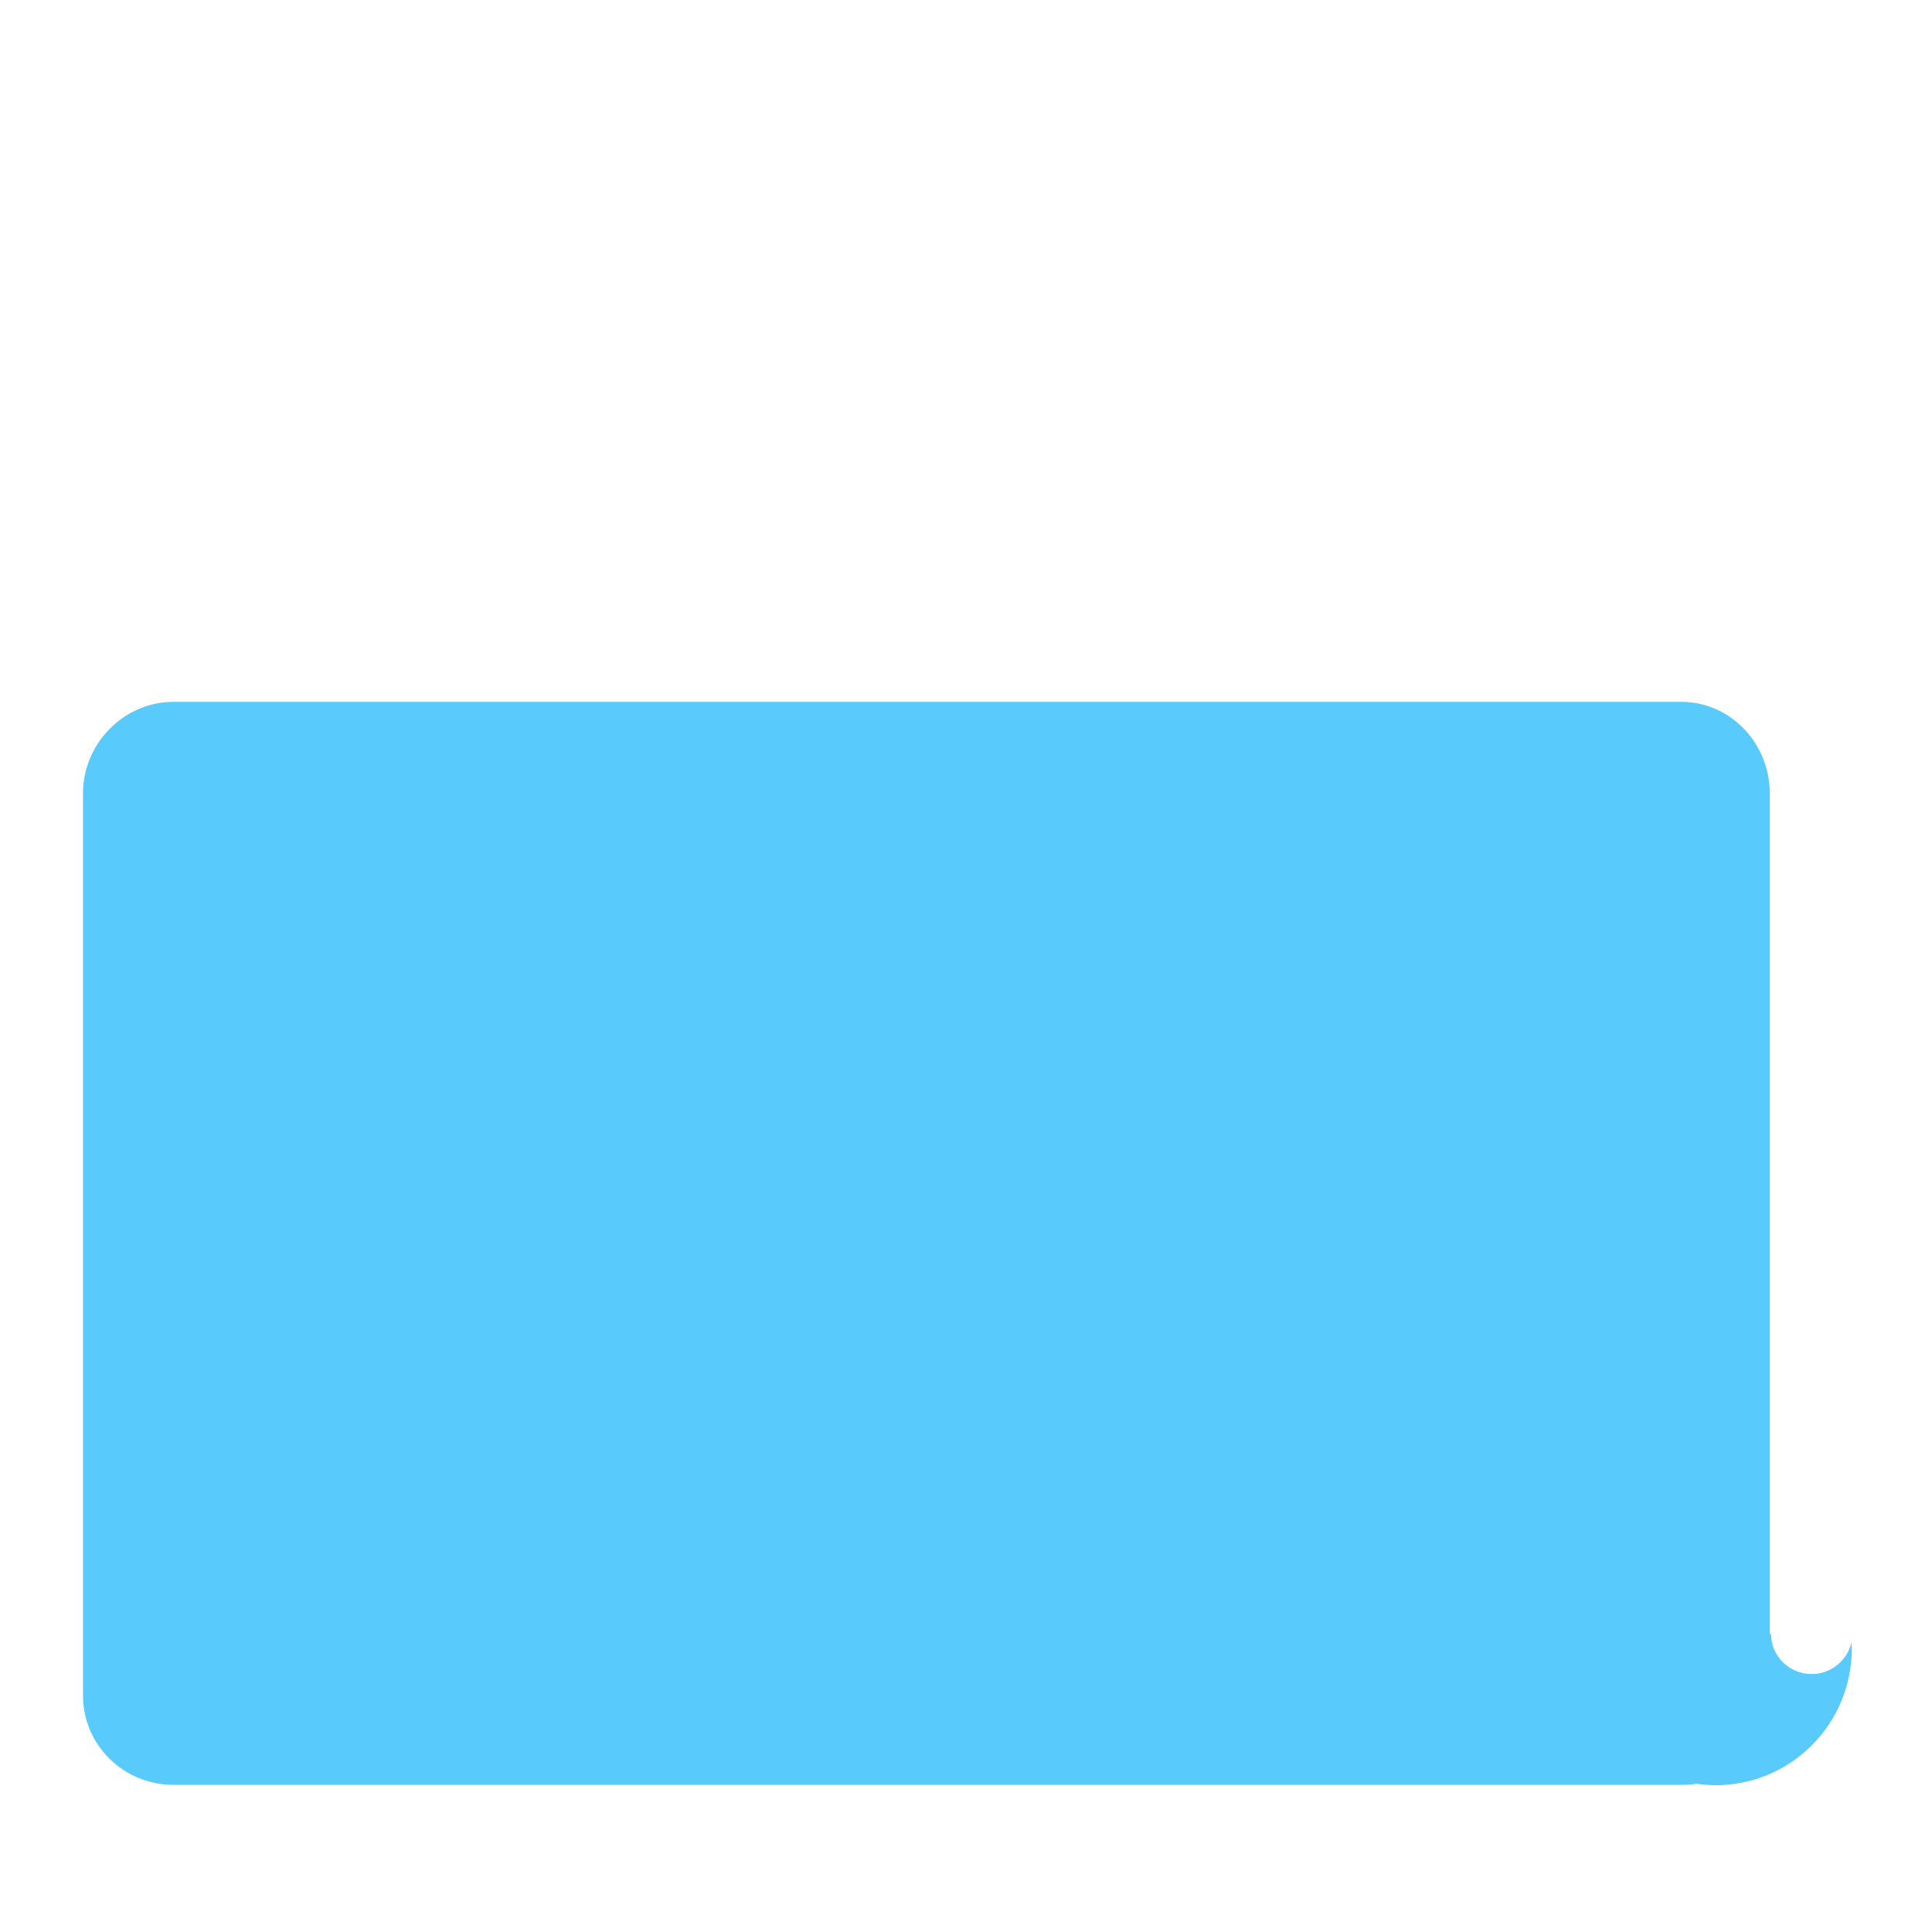 <?xml version="1.0" encoding="iso-8859-1"?>
<!-- Generator: Adobe Illustrator 19.2.0, SVG Export Plug-In . SVG Version: 6.00 Build 0)  -->
<!DOCTYPE svg PUBLIC "-//W3C//DTD SVG 1.1//EN" "http://www.w3.org/Graphics/SVG/1.1/DTD/svg11.dtd">
<svg version="1.1" xmlns="http://www.w3.org/2000/svg" xmlns:xlink="http://www.w3.org/1999/xlink" x="0px" y="0px"
	 viewBox="0 0 512 512" enable-background="new 0 0 512 512" xml:space="preserve">
<g id="Layer_3">
	<path fill="#59CAFC" d="M480.171,443.636c-5.952,0-10.829-4.636-10.829-10.636H469v-29.335V326V210.181
		C469,197.058,458.661,186,445.539,186H45.94C32.818,186,22,197.058,22,210.181v29.123V449.37C22,462.492,32.818,473,45.94,473
		h399.599c1.385,0,2.741-0.06,4.061-0.288c1.639,0.227,3.31,0.385,5.012,0.385c20.04,0,36.136-16.229,36.136-36.269
		c0-0.534-0.036-1.058-0.058-1.586C489.543,440.008,485.255,443.636,480.171,443.636z"/>
</g>
<g id="Layer_1">
</g>
</svg>
